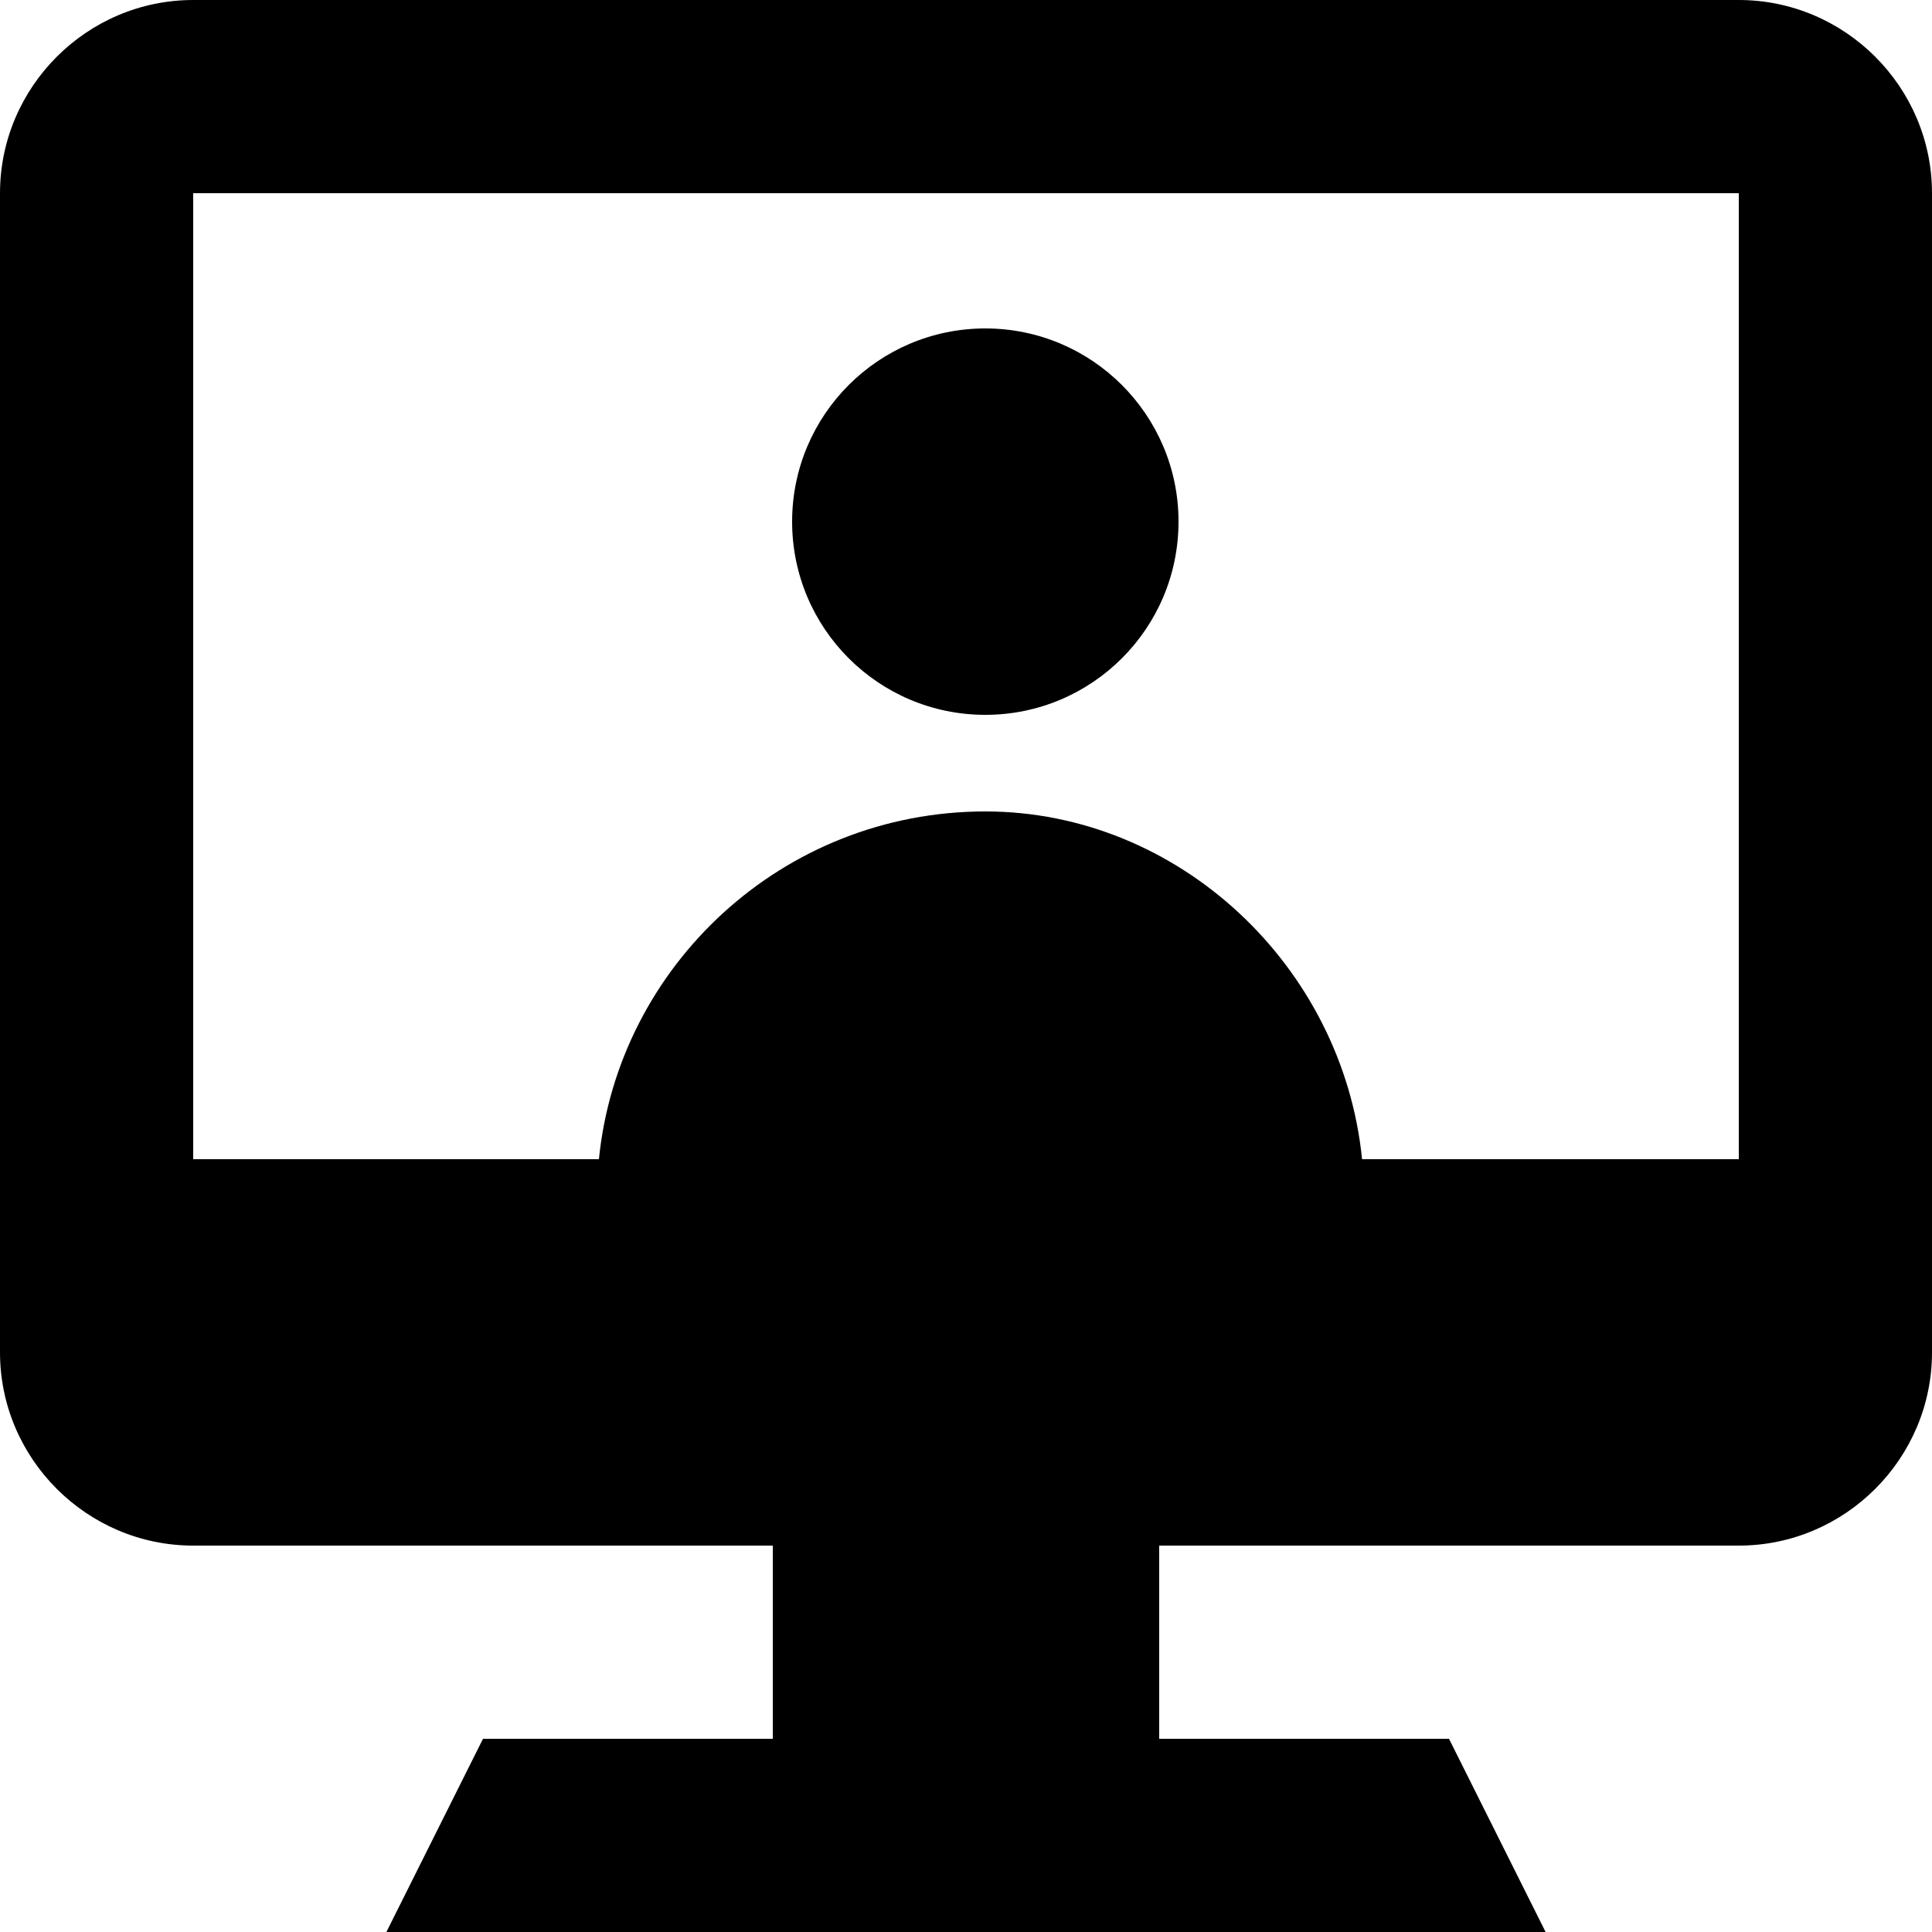 <svg width="24" height="24" viewBox="0 0 24 24" fill="none" xmlns="http://www.w3.org/2000/svg">
<g clip-path="url(#clip0_319_2682)">
<path d="M21.6 0H2.4C1.08 0 0 1.08 0 2.4V16.8C0 18.12 1.08 19.2 2.4 19.2H9.6V21.6H6L4.8 24H19.2L18 21.6H14.4V19.2H21.6C22.92 19.2 24 18.12 24 16.8V2.4C24 1.08 22.92 0 21.6 0ZM21.6 14.4H16.92C16.68 12 14.64 10.08 12.24 10.08C9.72 10.08 7.68 12 7.44 14.4H2.4V2.4H21.6V14.4Z" fill="black"/>
<path d="M12.24 8.88C13.565 8.88 14.64 7.806 14.64 6.48C14.64 5.155 13.565 4.08 12.24 4.08C10.914 4.08 9.84 5.155 9.84 6.48C9.84 7.806 10.914 8.88 12.24 8.88Z" fill="black"/>
</g>
<defs>
<clipPath id="clip0_319_2682">
<rect width="24" height="24" fill="white"/>
</clipPath>
</defs>
</svg>
